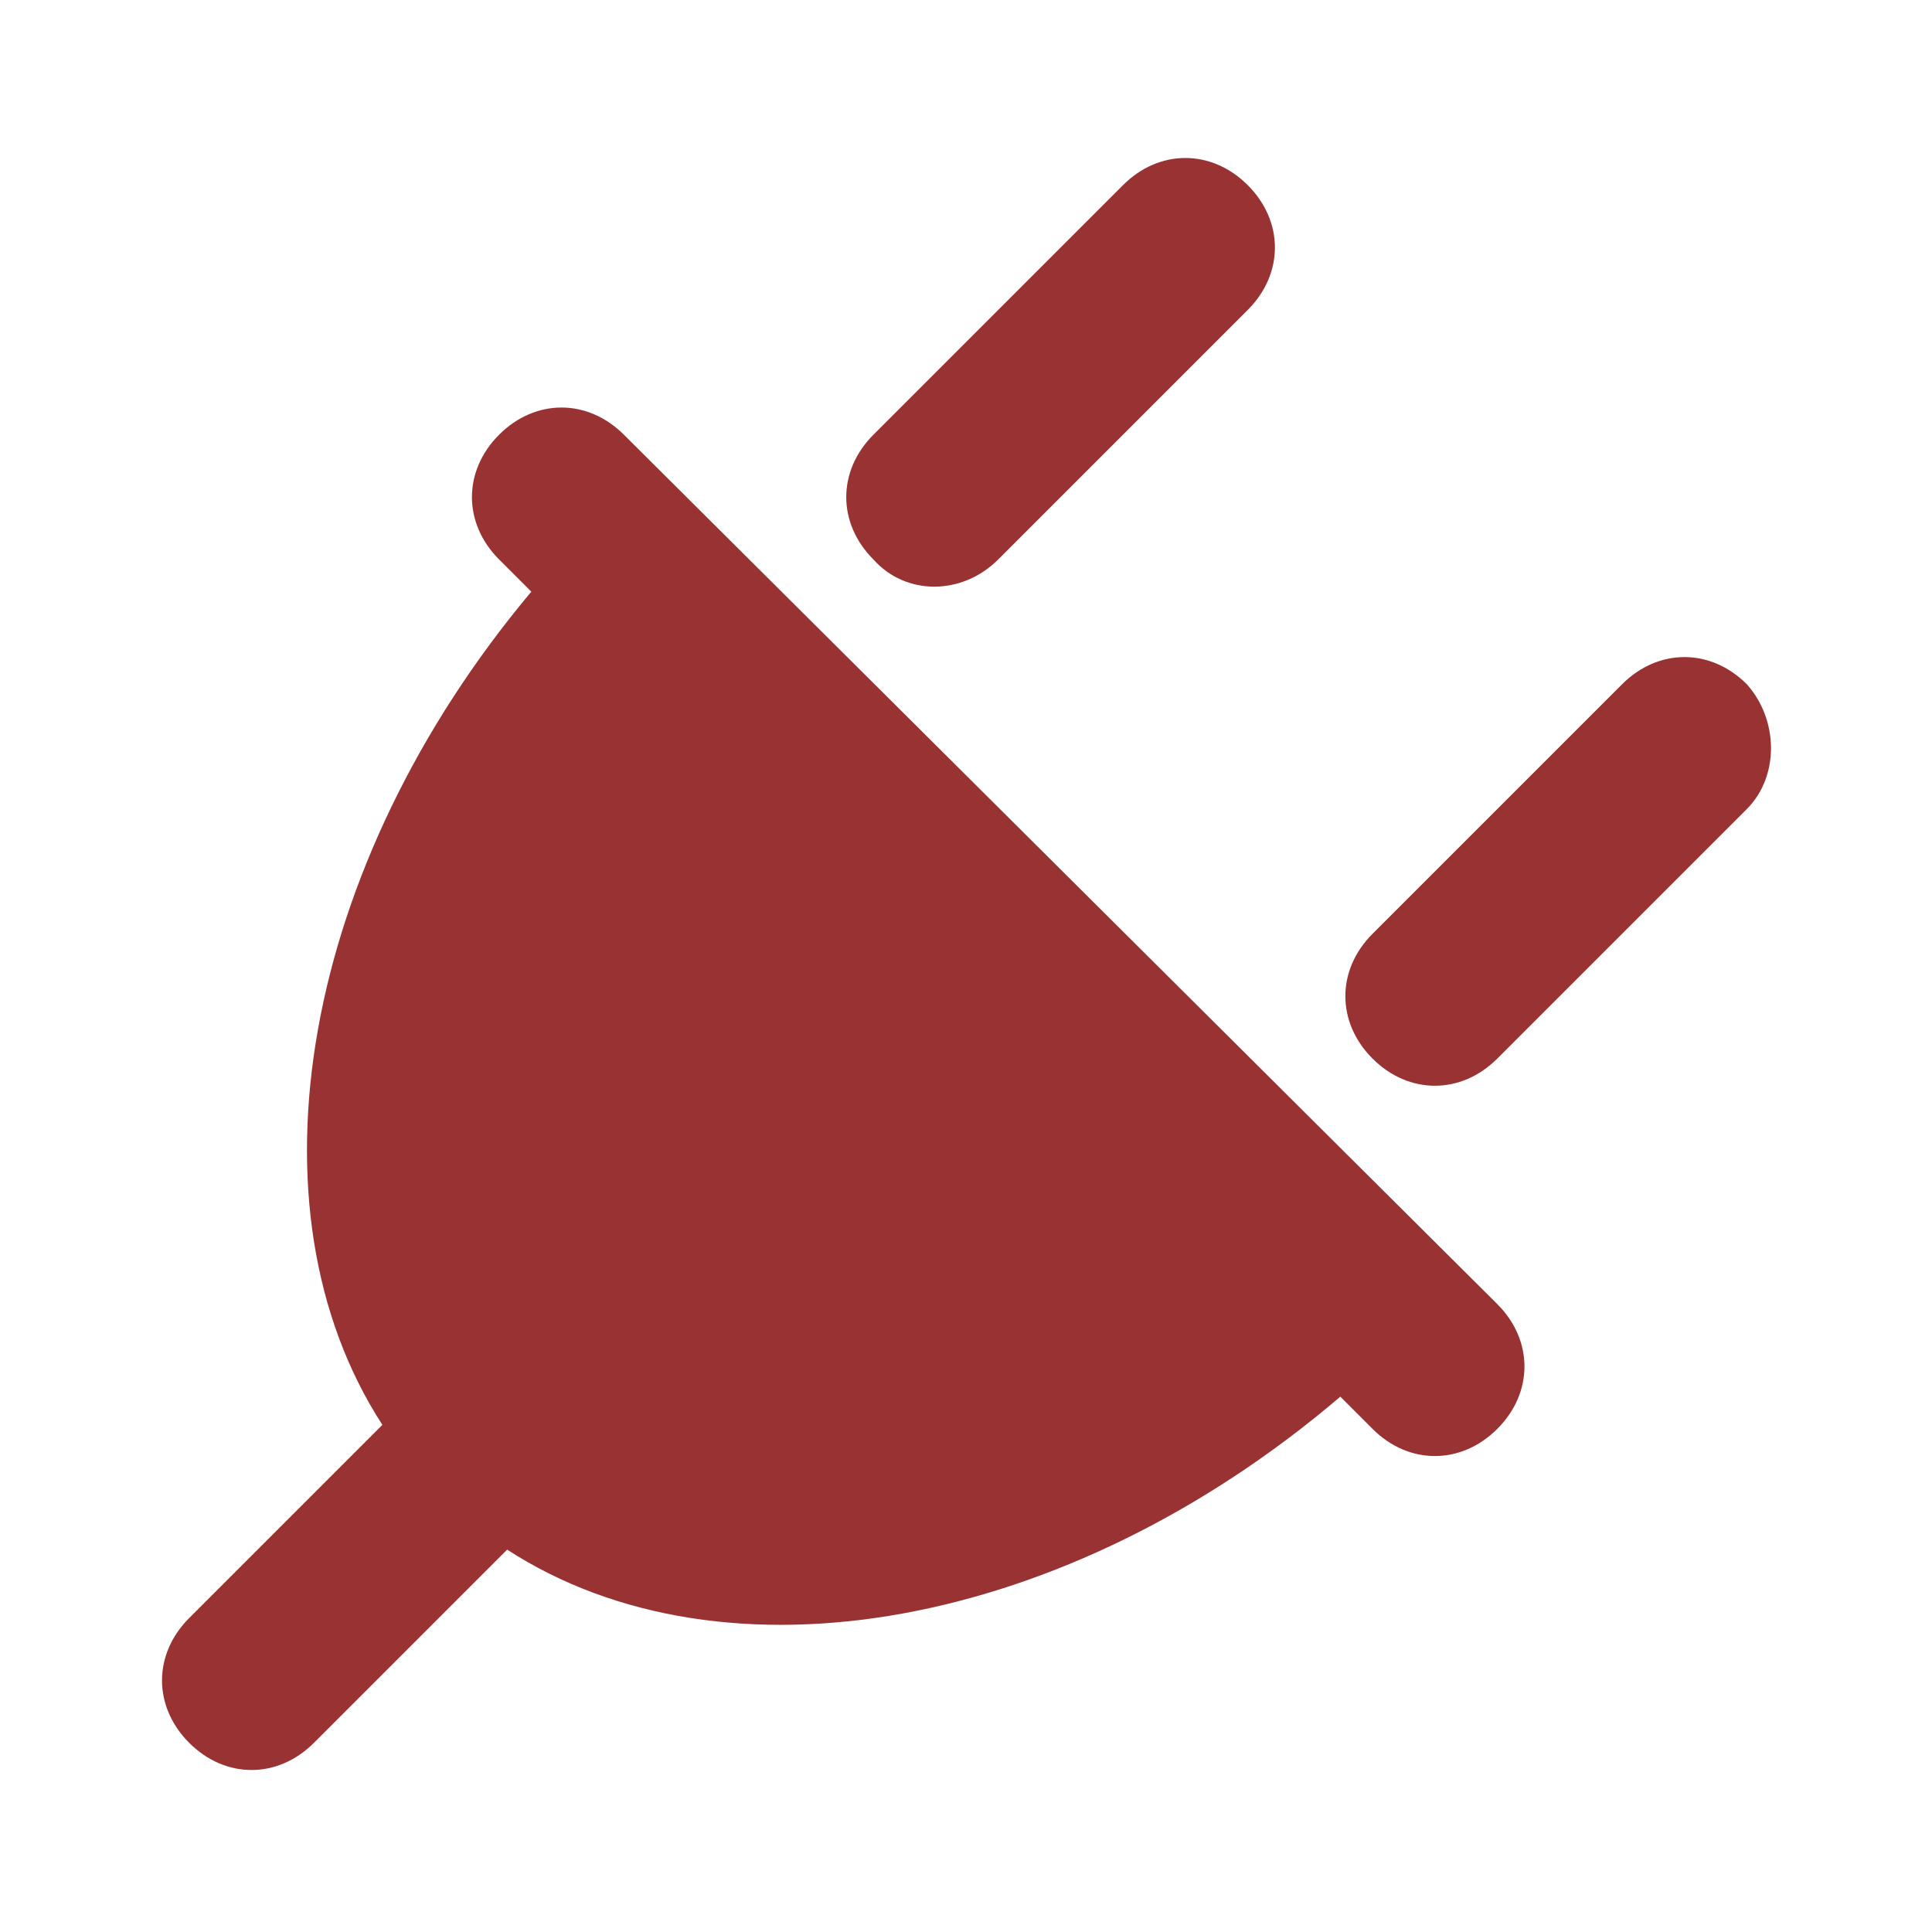 <?xml version="1.0" encoding="utf-8"?>
<!-- Generator: Adobe Illustrator 18.0.0, SVG Export Plug-In . SVG Version: 6.00 Build 0)  -->
<!DOCTYPE svg PUBLIC "-//W3C//DTD SVG 1.1//EN" "http://www.w3.org/Graphics/SVG/1.1/DTD/svg11.dtd">
<svg version="1.1" id="_x32_20V" xmlns="http://www.w3.org/2000/svg" xmlns:xlink="http://www.w3.org/1999/xlink" x="0px" y="0px" fill="#993333"
	 viewBox="0 0 48 48" enable-background="new 0 0 48 48" xml:space="preserve">
<g>
	<path d="M24.8,13.9L31,7.7c0.9-0.9,0.9-2.2,0-3.1c-0.9-0.9-2.2-0.9-3.1,0l-6.2,6.2c-0.9,0.9-0.9,2.2,0,3.1
		C22.5,14.8,23.9,14.8,24.8,13.9z"/>
	<path d="M43.4,17c-0.9-0.9-2.2-0.9-3.1,0l-6.2,6.2c-0.9,0.9-0.9,2.2,0,3.1v0c0.9,0.9,2.2,0.9,3.1,0l6.2-6.2
		C44.2,19.3,44.2,17.9,43.4,17z"/>
	<path d="M15.5,10.8c-0.9-0.9-2.2-0.9-3.1,0c-0.9,0.9-0.9,2.2,0,3.1l0.8,0.8C7.5,21.5,6,30,9.5,35.4l-4.8,4.8
		c-0.9,0.9-0.9,2.2,0,3.1c0.9,0.9,2.2,0.9,3.1,0l4.8-4.8c5.4,3.5,13.9,2,20.7-3.8l0.8,0.8c0.9,0.9,2.2,0.9,3.1,0
		c0.9-0.9,0.9-2.2,0-3.1L15.5,10.8z"/>
</g>
</svg>
